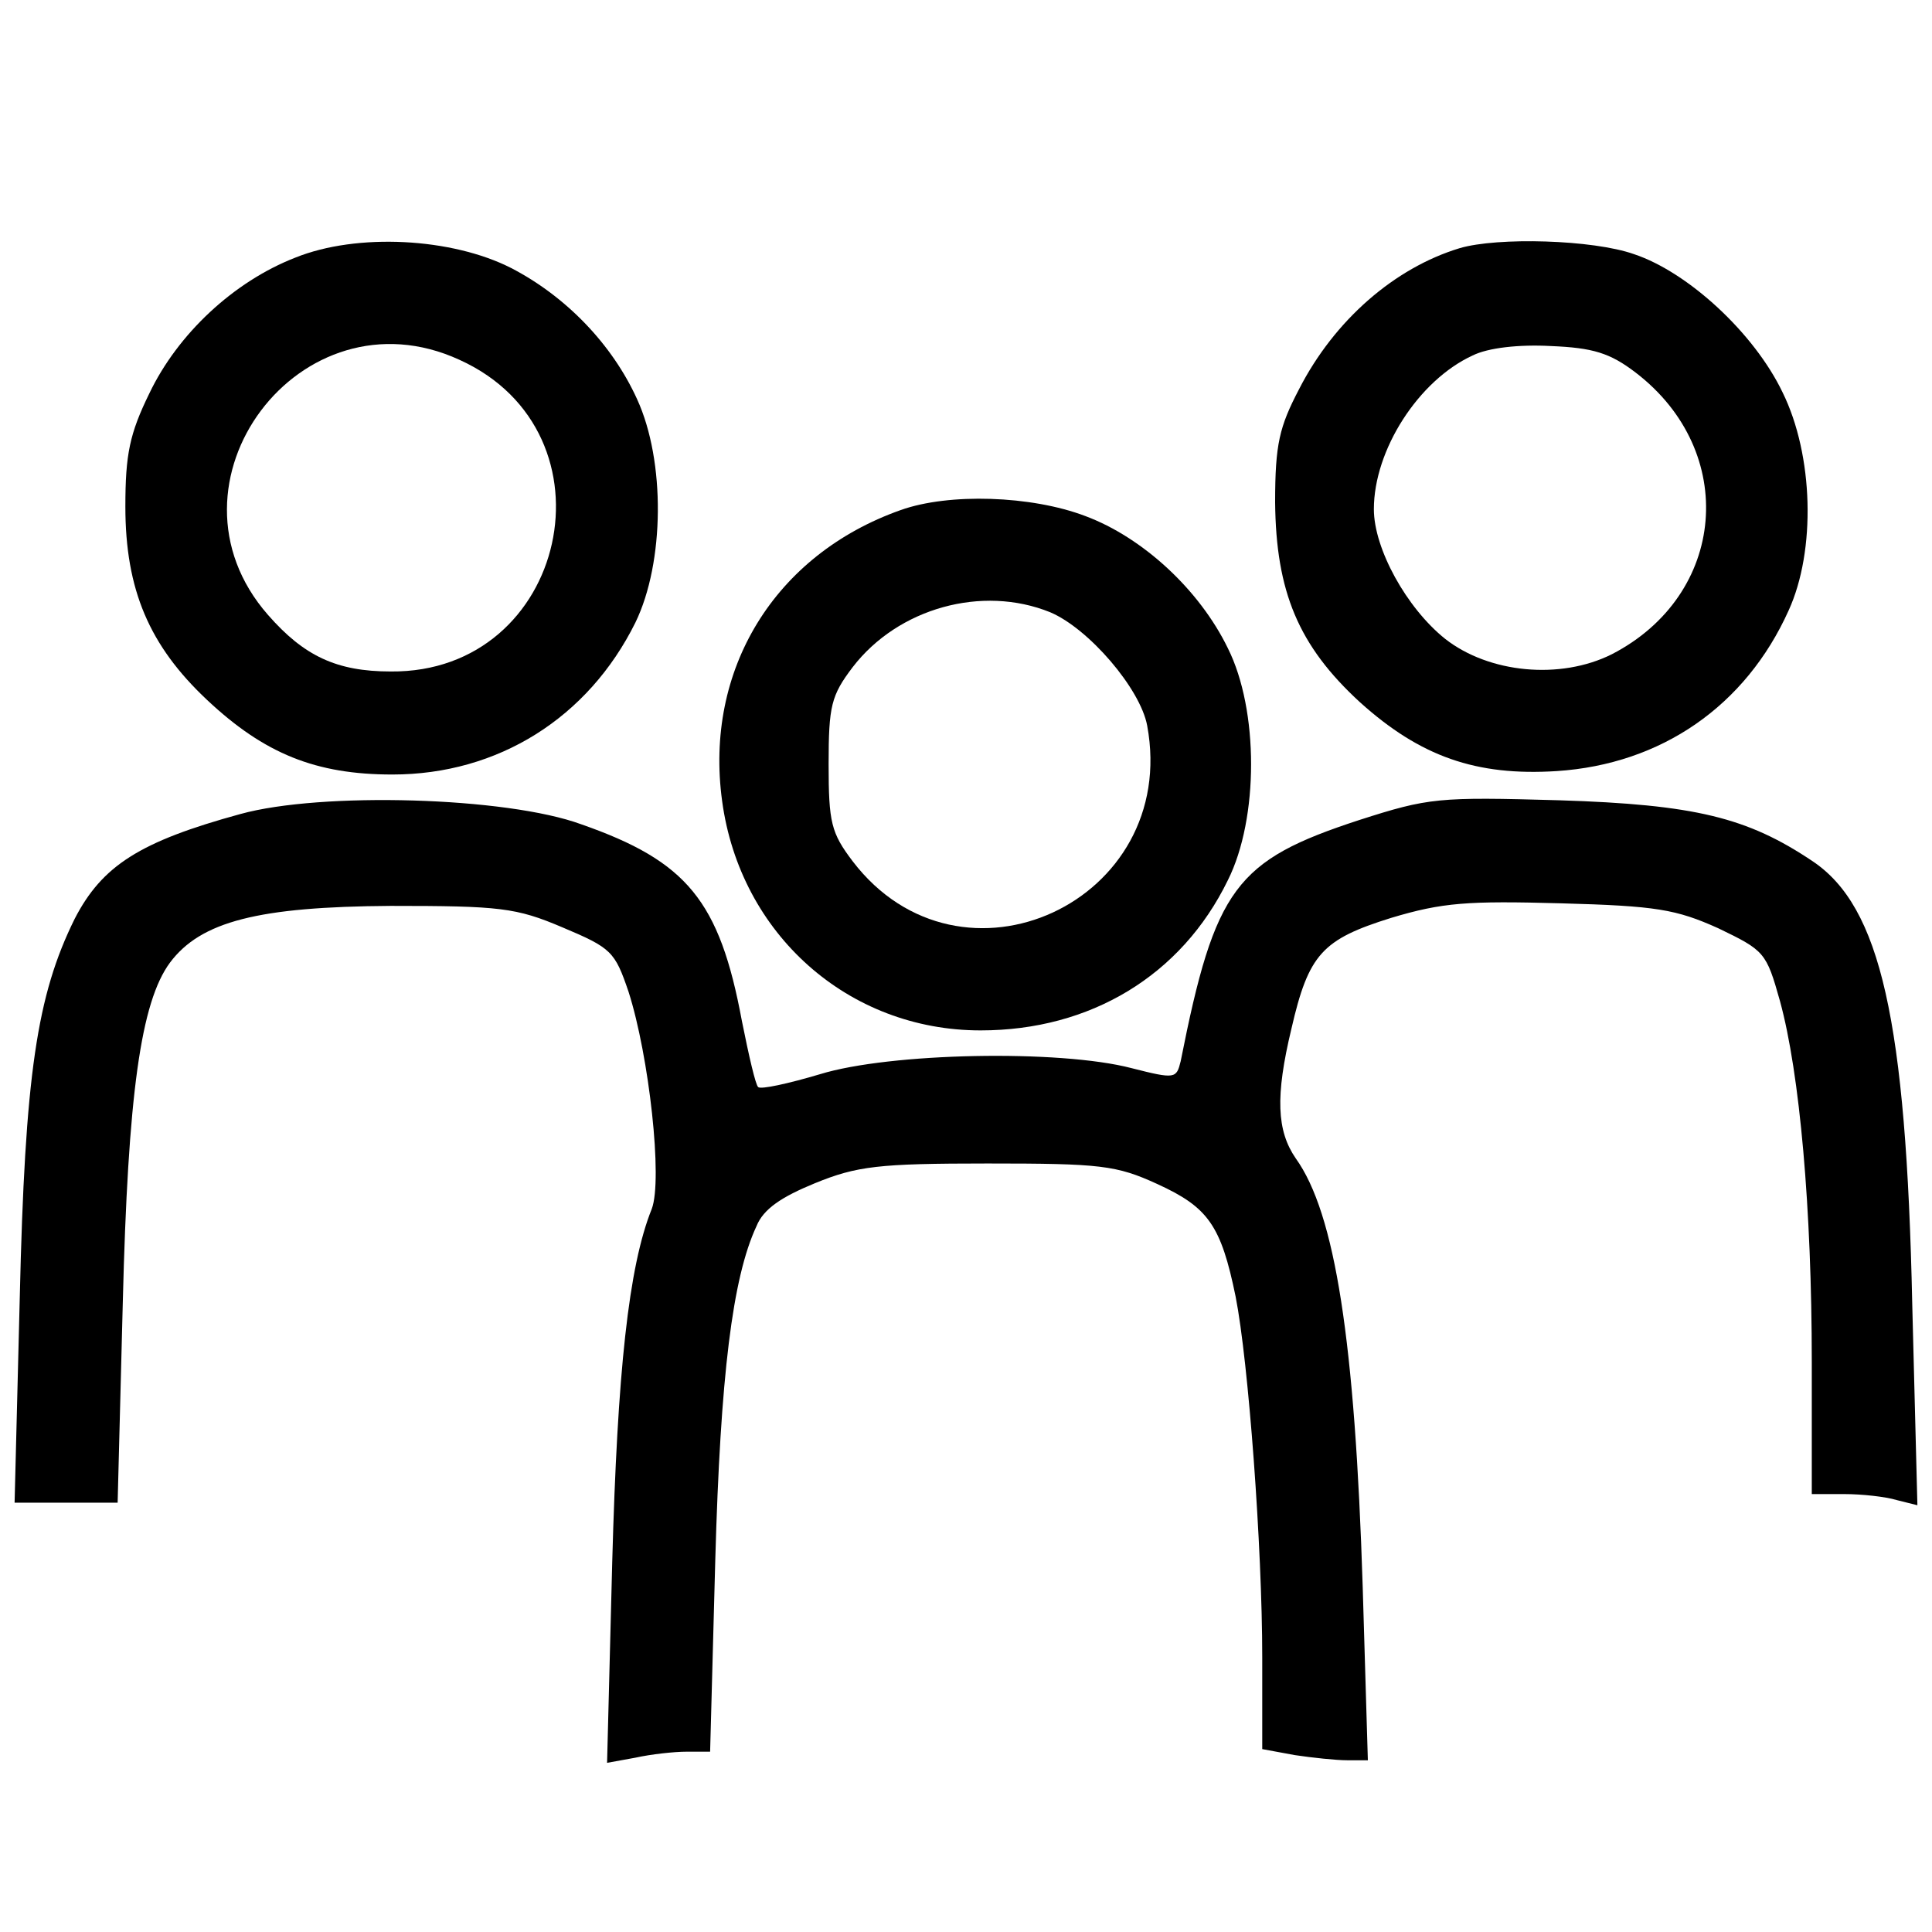 <?xml version="1.0" standalone="no"?>
<!DOCTYPE svg PUBLIC "-//W3C//DTD SVG 20010904//EN"
 "http://www.w3.org/TR/2001/REC-SVG-20010904/DTD/svg10.dtd">
<svg version="1.0" xmlns="http://www.w3.org/2000/svg"
 width="225pt" height="225pt" viewBox="0 0 225 225"
 preserveAspectRatio="xMidYMid meet">

<g transform="translate(0,225) scale(0.1,-0.1)"
fill="#000000" stroke="none">
<path d="M344 1950 c-72 -28 -137 -89 -170 -158 -23 -47 -28 -71 -28 -132 0
-97 28 -162 95 -225 67 -63 127 -87 216 -87 123 0 228 66 283 177 34 70 35
188 2 260 -29 64 -83 120 -147 153 -69 35 -179 41 -251 12z m191 -119 c188
-85 126 -365 -80 -363 -63 0 -101 18 -143 66 -134 153 38 382 223 297z"/>
<path d="M1700 1961 c-76 -23 -146 -84 -187 -164 -23 -44 -28 -64 -28 -132 1
-104 27 -167 99 -233 70 -63 135 -86 229 -80 122 8 220 76 270 187 32 70 29
181 -7 254 -33 69 -110 140 -173 161 -48 17 -159 20 -203 7z m205 -145 c120
-92 106 -259 -28 -328 -60 -30 -143 -22 -194 18 -45 36 -83 105 -83 151 0 69
52 150 115 179 18 9 54 13 91 11 49 -2 69 -8 99 -31z"/>
<path d="M1049 1656 c-147 -52 -229 -186 -208 -339 21 -155 147 -267 301 -267
128 0 234 64 288 175 36 72 36 198 0 270 -33 68 -99 129 -166 154 -63 24 -159
27 -215 7z m174 -119 c45 -19 105 -89 113 -132 38 -205 -217 -323 -343 -158
-25 33 -28 45 -28 113 0 68 3 80 28 113 53 69 151 96 230 64z"/>
<path d="M280 1302 c-117 -32 -161 -60 -193 -122 -44 -89 -58 -181 -64 -442
l-6 -238 60 0 60 0 6 233 c6 243 21 350 55 396 36 48 103 65 257 66 127 0 146
-2 200 -25 57 -24 61 -28 77 -75 24 -75 40 -219 27 -253 -27 -67 -40 -190 -46
-411 l-6 -234 33 6 c18 4 45 7 60 7 l27 0 6 223 c6 215 20 329 48 389 8 20 29
34 68 50 49 20 74 23 201 23 132 0 150 -2 198 -24 59 -27 74 -48 91 -131 15
-76 31 -292 31 -420 l0 -107 38 -7 c20 -3 48 -6 61 -6 l24 0 -6 202 c-9 286
-32 435 -78 499 -22 32 -24 72 -5 151 20 87 36 104 116 129 60 18 89 20 198
17 111 -3 134 -7 183 -29 54 -26 56 -28 72 -85 23 -84 37 -242 37 -420 l0
-154 38 0 c20 0 48 -3 61 -7 l24 -6 -6 234 c-7 331 -37 463 -116 516 -76 51
-137 66 -295 71 -141 4 -152 3 -233 -23 -144 -47 -168 -79 -208 -281 -5 -20
-6 -21 -57 -8 -84 22 -282 18 -363 -7 -37 -11 -69 -18 -72 -15 -3 2 -11 37
-19 77 -26 140 -64 186 -187 229 -87 32 -303 38 -397 12z"/>
</g>
</svg>
